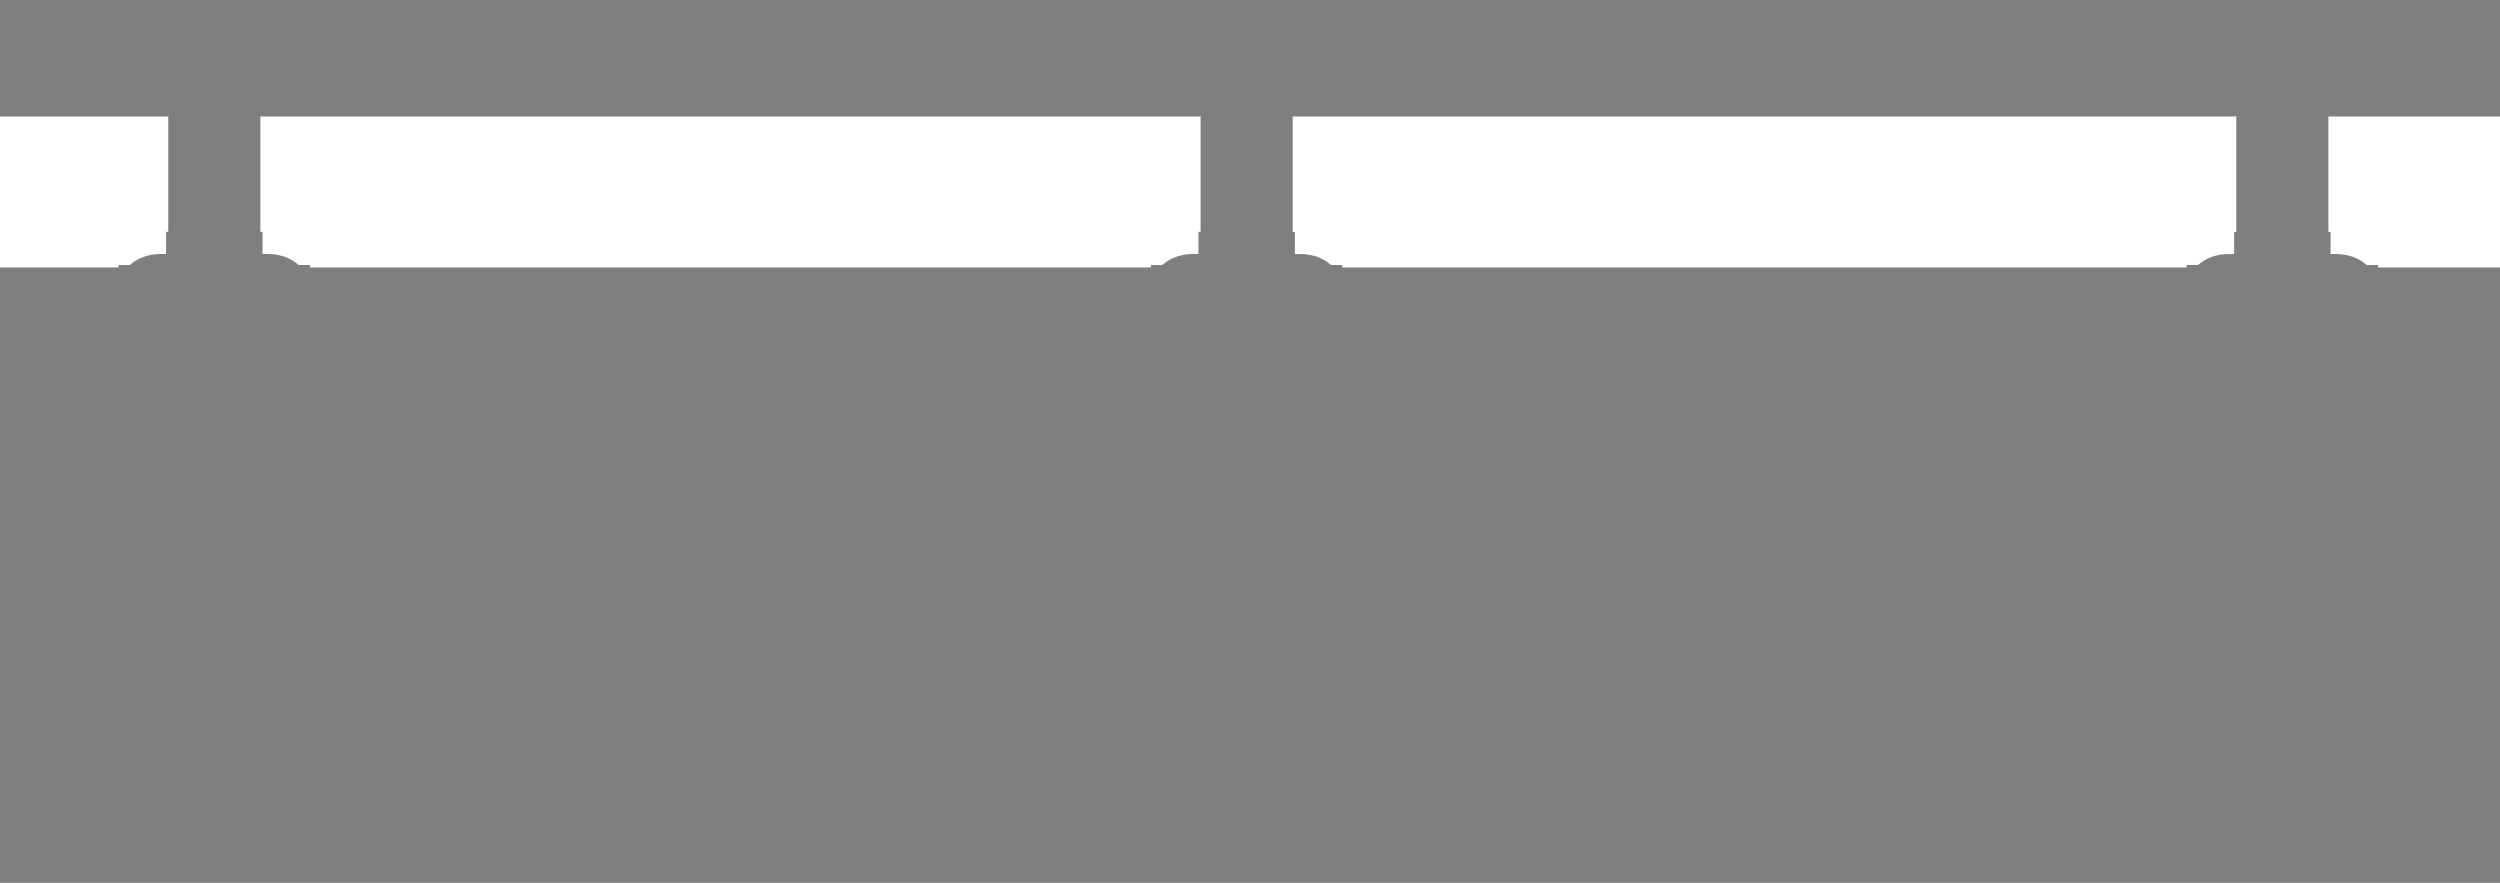 <svg version="1.2" baseProfile="tiny" id="EdgeSVG_v0UDA" x="0px" y="0px" width="109.282px" height="38.589px" viewBox="0 0 109.282 38.589" xmlns:xlink="http://www.w3.org/1999/xlink" xmlns="http://www.w3.org/2000/svg">
  <linearGradient id="SVGID_1_" gradientUnits="userSpaceOnUse" x1="0" y1="19.294" x2="109.282" y2="19.294">
    <stop offset="0" style="stop-color:#000000;stop-opacity:0.5"/>
    <stop offset="1" style="stop-color:#000000;stop-opacity:0.5"/>
  </linearGradient>
  <path fill="url(#SVGID_1_)" d="M109.282,11.73v-0.039h-5.333v-0.108h-0.495c-0.33-0.295-0.797-0.479-1.326-0.479h-0.252v-0.97&#xD;&#xA;&#x9;&#x9;h-0.096V5.091h7.502V0H0v5.091h7.355v5.043H7.259v0.97H7.008c-0.529,0-0.996,0.184-1.327,0.479H5.183v0.108H0v0.039v26.805v0.054&#xD;&#xA;&#x9;&#x9;h109.282V11.73z M97.754,10.135H97.66v0.97h-0.252c-0.529,0-0.996,0.184-1.326,0.479h-0.499v0.108H58.675v-0.108h-0.494&#xD;&#xA;&#x9;&#x9;c-0.33-0.295-0.798-0.479-1.327-0.479h-0.251v-0.97h-0.096V5.091h41.247V10.135z M11.381,5.091h41.1v5.043h-0.095v0.97h-0.251&#xD;&#xA;&#x9;&#x9;c-0.529,0-0.997,0.184-1.327,0.479h-0.499v0.108h-36.76v-0.108h-0.495c-0.33-0.295-0.797-0.479-1.326-0.479h-0.251v-0.97h-0.096&#xD;&#xA;&#x9;&#x9;V5.091z"/>
</svg>